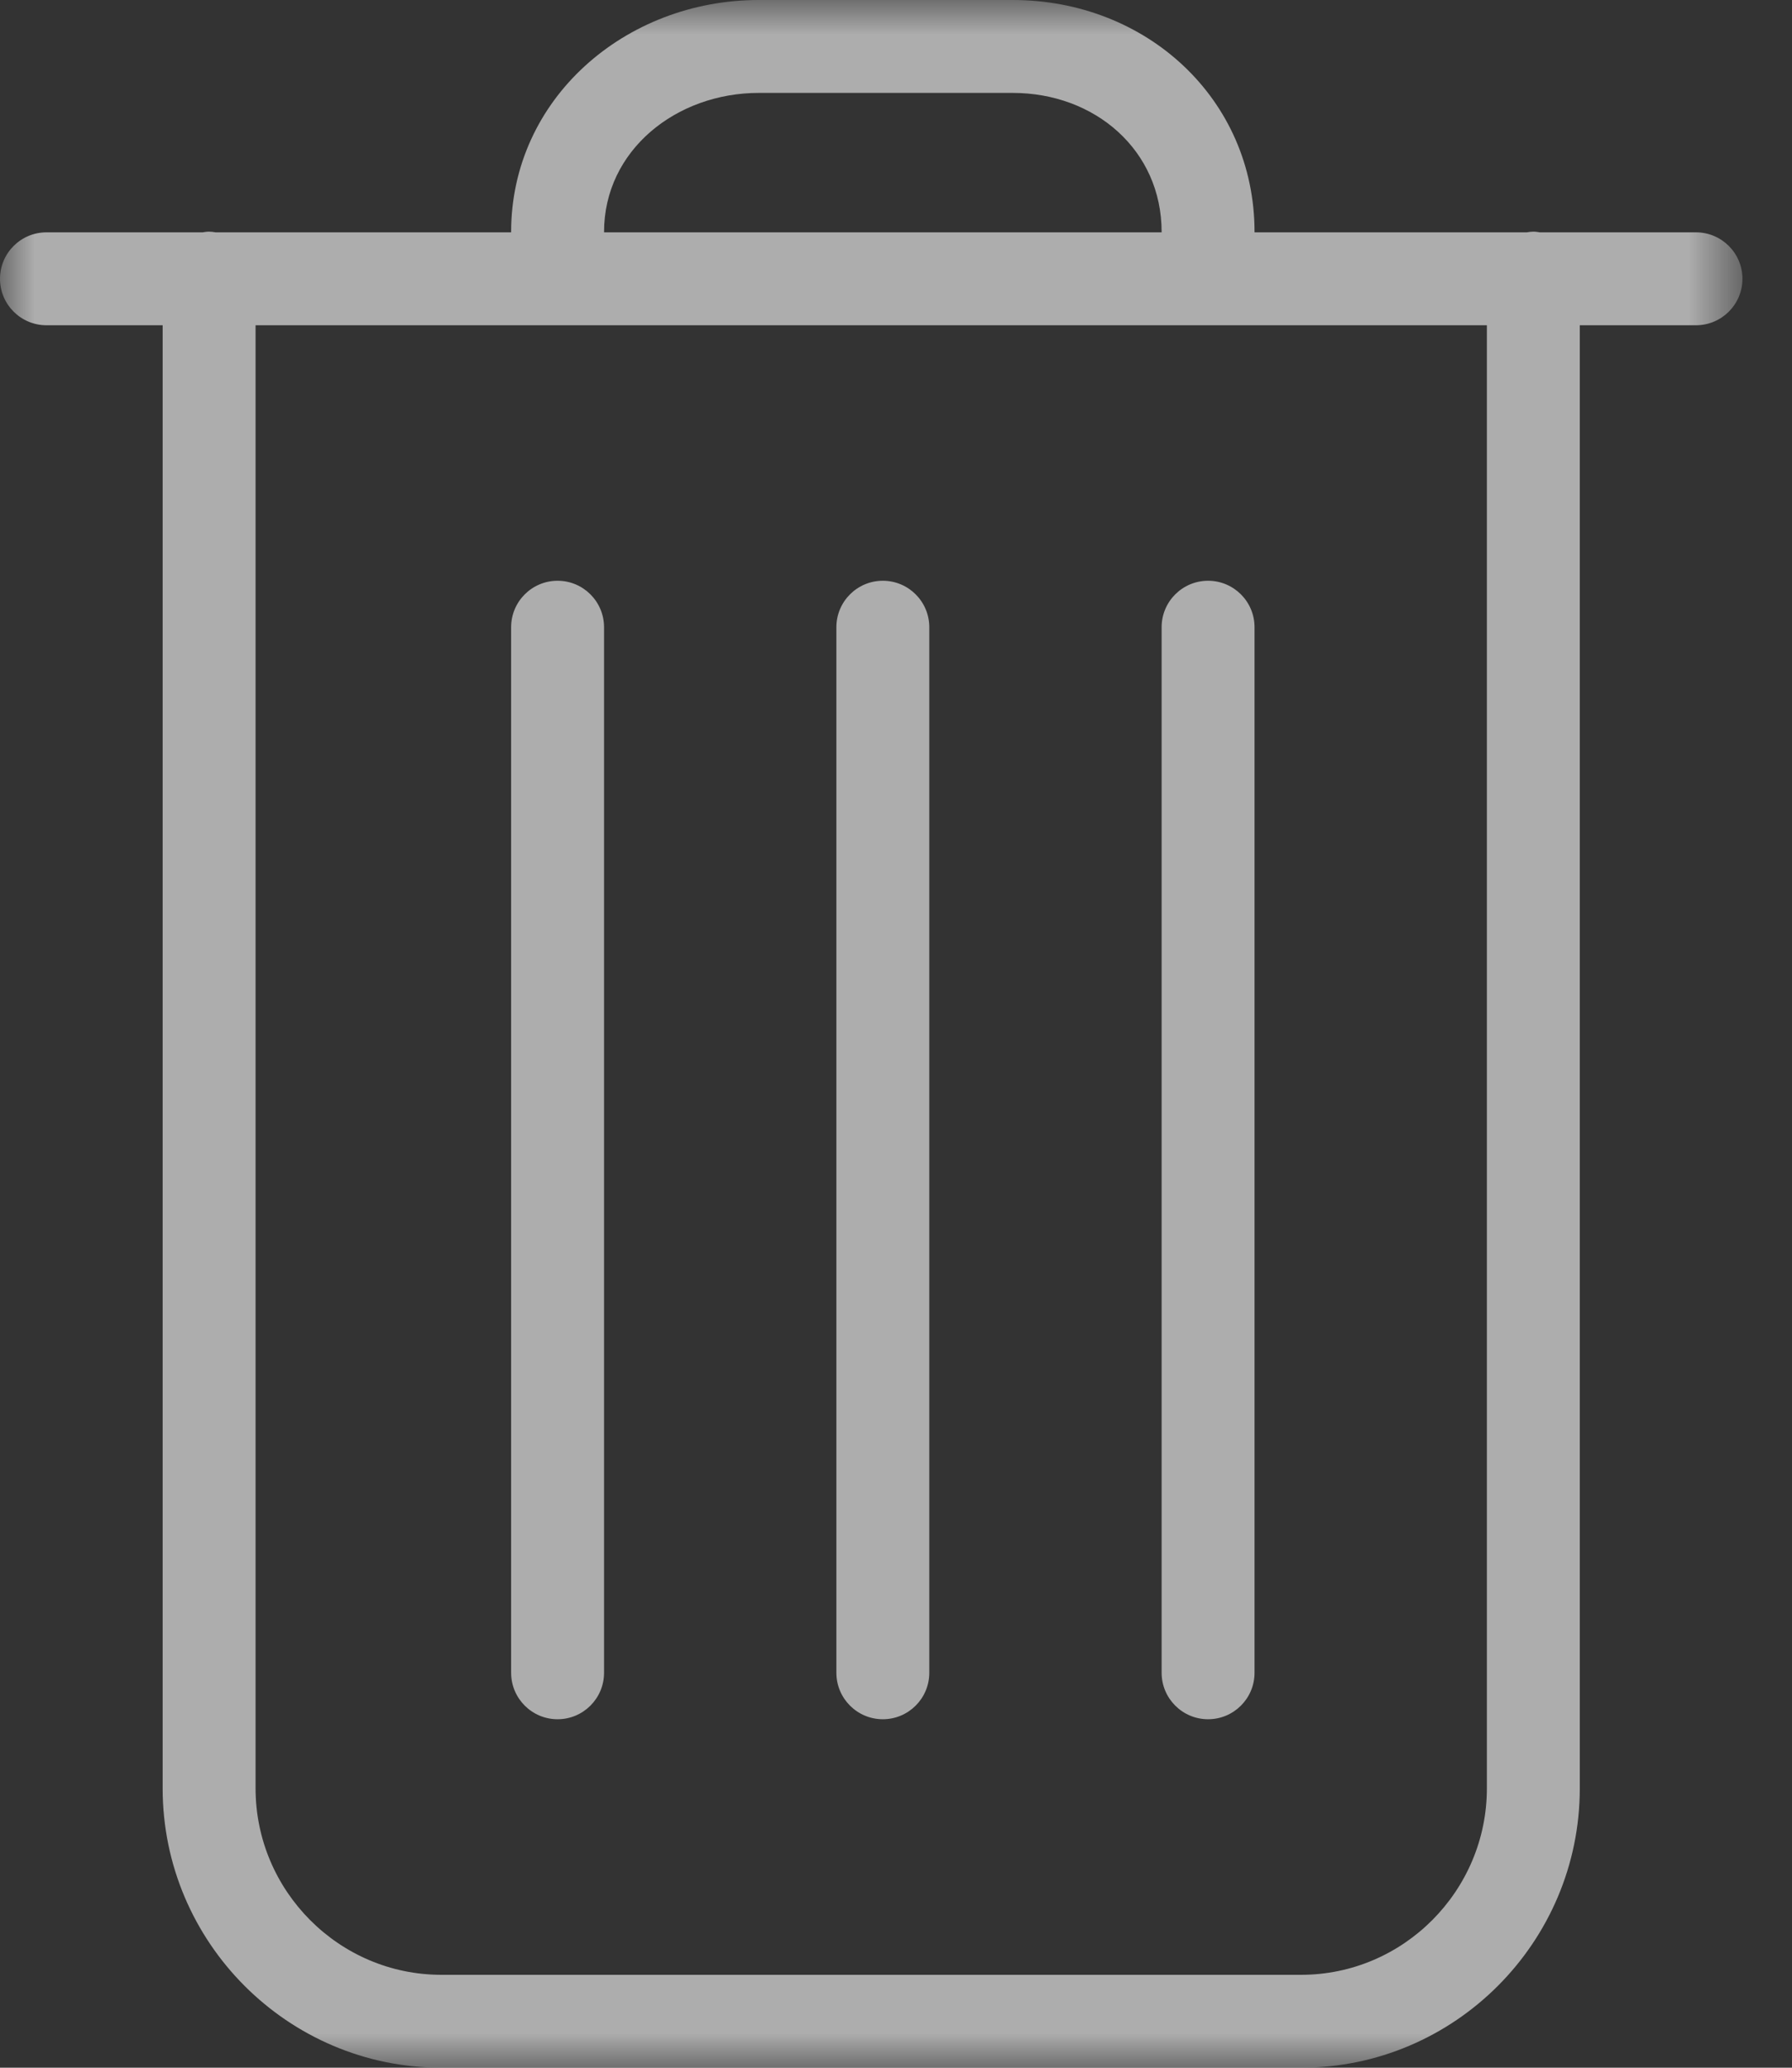 <svg xmlns="http://www.w3.org/2000/svg" xmlns:xlink="http://www.w3.org/1999/xlink" width="26" height="30" viewBox="0 0 26 30">
    <rect x="0" y="0" width="26" height="30" fill="#333333" stroke="none"/>
    <defs>
        <path id="ilpov37gda" d="M0 0L25.281 0 25.281 30 0 30z"/>
    </defs>
    <g fill="none" fill-rule="evenodd" opacity=".6">
        <g>
            <g>
                <g>
                    <g>
                        <g transform="translate(-973 -757) translate(57 711) translate(610 46) translate(306)">
                            <mask id="2mlr5n0uub" fill="#fff">
                                <use xlink:href="#ilpov37gda"/>
                            </mask>
                            <path fill="#FFF" d="M21.573 25.947c0 1.486-1.21 2.705-2.696 2.705H6.404c-1.487 0-2.696-1.219-2.696-2.705V4.719h17.865v21.228zM8.764 3.367c0-1.191 1.053-2.019 2.244-2.019h3.686c1.19 0 2.16.828 2.16 2.018v.005h-8.09v-.005zm15.843.004h-2.265c-.031-.005-.062-.01-.095-.01-.032 0-.063.005-.095.01h-3.95v-.005C18.202 1.432 16.63 0 14.694 0h-3.686C9.073 0 7.416 1.432 7.416 3.366v.005H3.128c-.03-.005-.062-.01-.094-.01-.033 0-.064.005-.095.01H.674c-.372 0-.674.302-.674.674 0 .372.302.674.674.674H2.36v21.228C2.36 28.177 4.174 30 6.404 30h12.473c2.23 0 4.044-1.823 4.044-4.053V4.719h1.686c.372 0 .674-.302.674-.674 0-.372-.302-.674-.674-.674z" mask="url(#2mlr5n0uub)"/>
                        </g>
                        <path fill="#FFF" d="M8.09 24.944c.372 0 .674-.302.674-.674V9.1c0-.372-.302-.674-.674-.674-.372 0-.674.302-.674.674V24.27c0 .372.302.674.674.674M12.809 24.944c.372 0 .674-.302.674-.674V9.1c0-.372-.302-.674-.674-.674-.372 0-.674.302-.674.674V24.27c0 .372.302.674.674.674M17.528 24.944c.372 0 .674-.302.674-.674V9.1c0-.372-.302-.674-.674-.674-.372 0-.674.302-.674.674V24.27c0 .372.302.674.674.674" transform="translate(-973 -757) translate(57 711) translate(610 46) translate(306)"/>
                    </g>
                </g>
            </g>
        </g>
    </g>
</svg>
